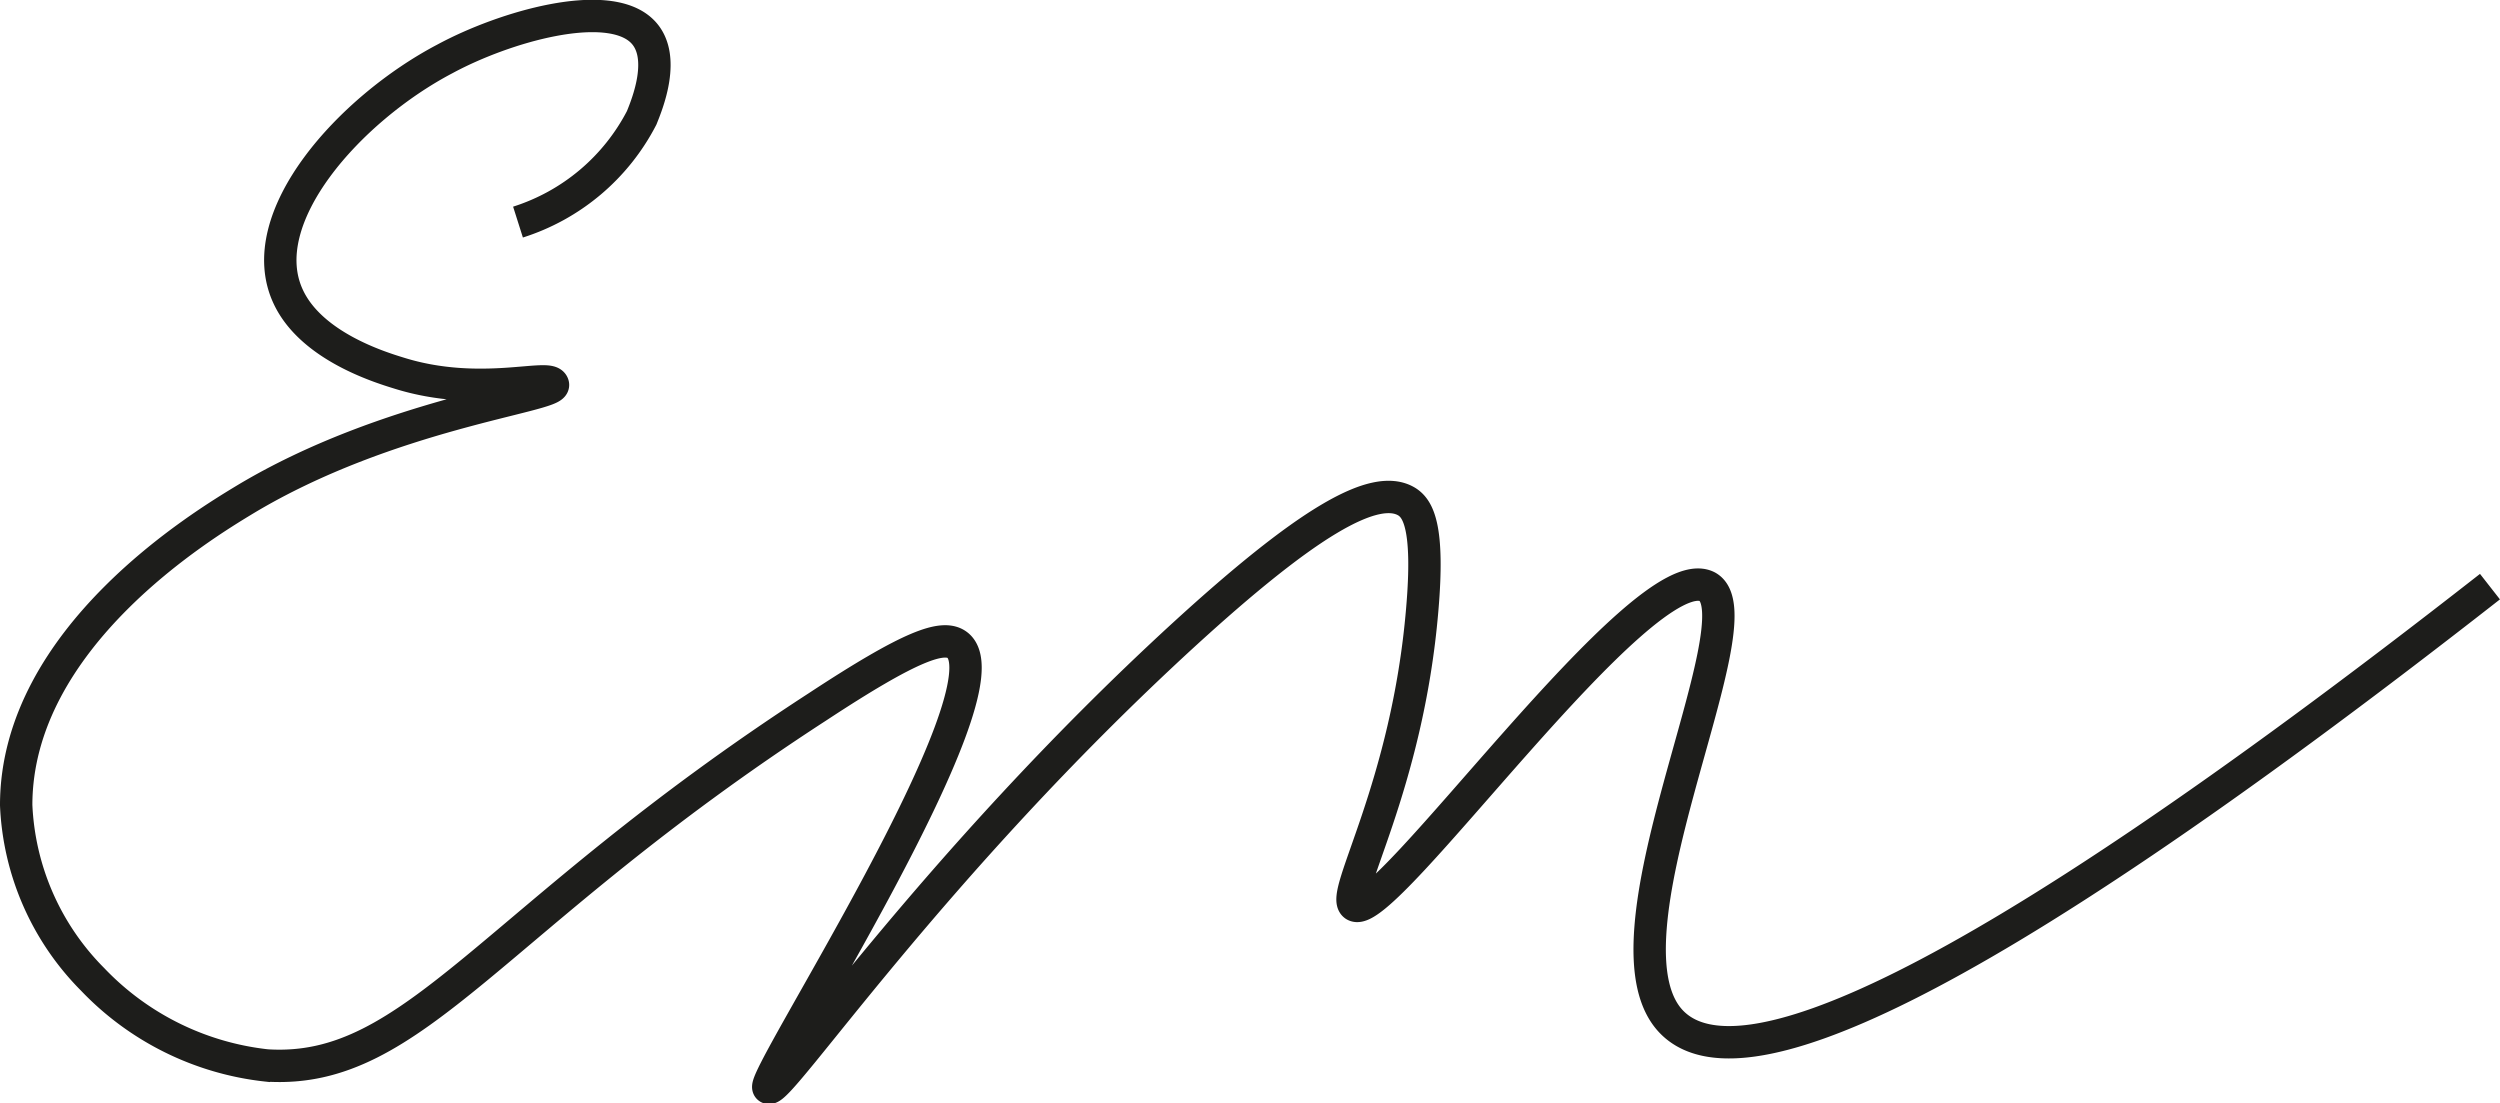 <svg xmlns="http://www.w3.org/2000/svg" viewBox="0 0 77.22 34.07"><defs><style>.cls-1{fill:none;stroke:#1d1d1b;stroke-miterlimit:10;}</style></defs><g id="Calque_2" data-name="Calque 2"><g id="Calque_1-2" data-name="Calque 1"><path id="idée_sélectionné_" data-name="idée (sélectionné)" class="cls-1" d="M76.91,18.12C60.17,31.21,53.74,33.44,51.73,31.66c-2.72-2.4,2.73-12.62,1-13.54-2-1-10,10.44-10.89,9.84-.45-.33,1.63-3.66,2.09-9.13.22-2.55-.13-3.11-.47-3.33-1-.62-3.15.68-6.89,4.1-7.8,7.15-12.49,14.18-12.83,14s7.52-12.24,5.85-13.66c-.44-.37-1.46,0-4.35,1.9-10.08,6.54-12.4,11.36-17,11.07a8.74,8.74,0,0,1-5.38-2.66A8.12,8.12,0,0,1,.5,24.87c0-5.19,5.8-8.67,7.05-9.43,4.45-2.68,9.62-3.2,9.53-3.56s-2.26.43-4.77-.36c-.62-.19-2.69-.84-3.4-2.34-1.16-2.44,1.9-5.82,4.83-7.36,1.85-1,5-1.9,6.08-.87.8.76.16,2.29,0,2.69A6.52,6.52,0,0,1,16,6.86"/></g></g></svg>